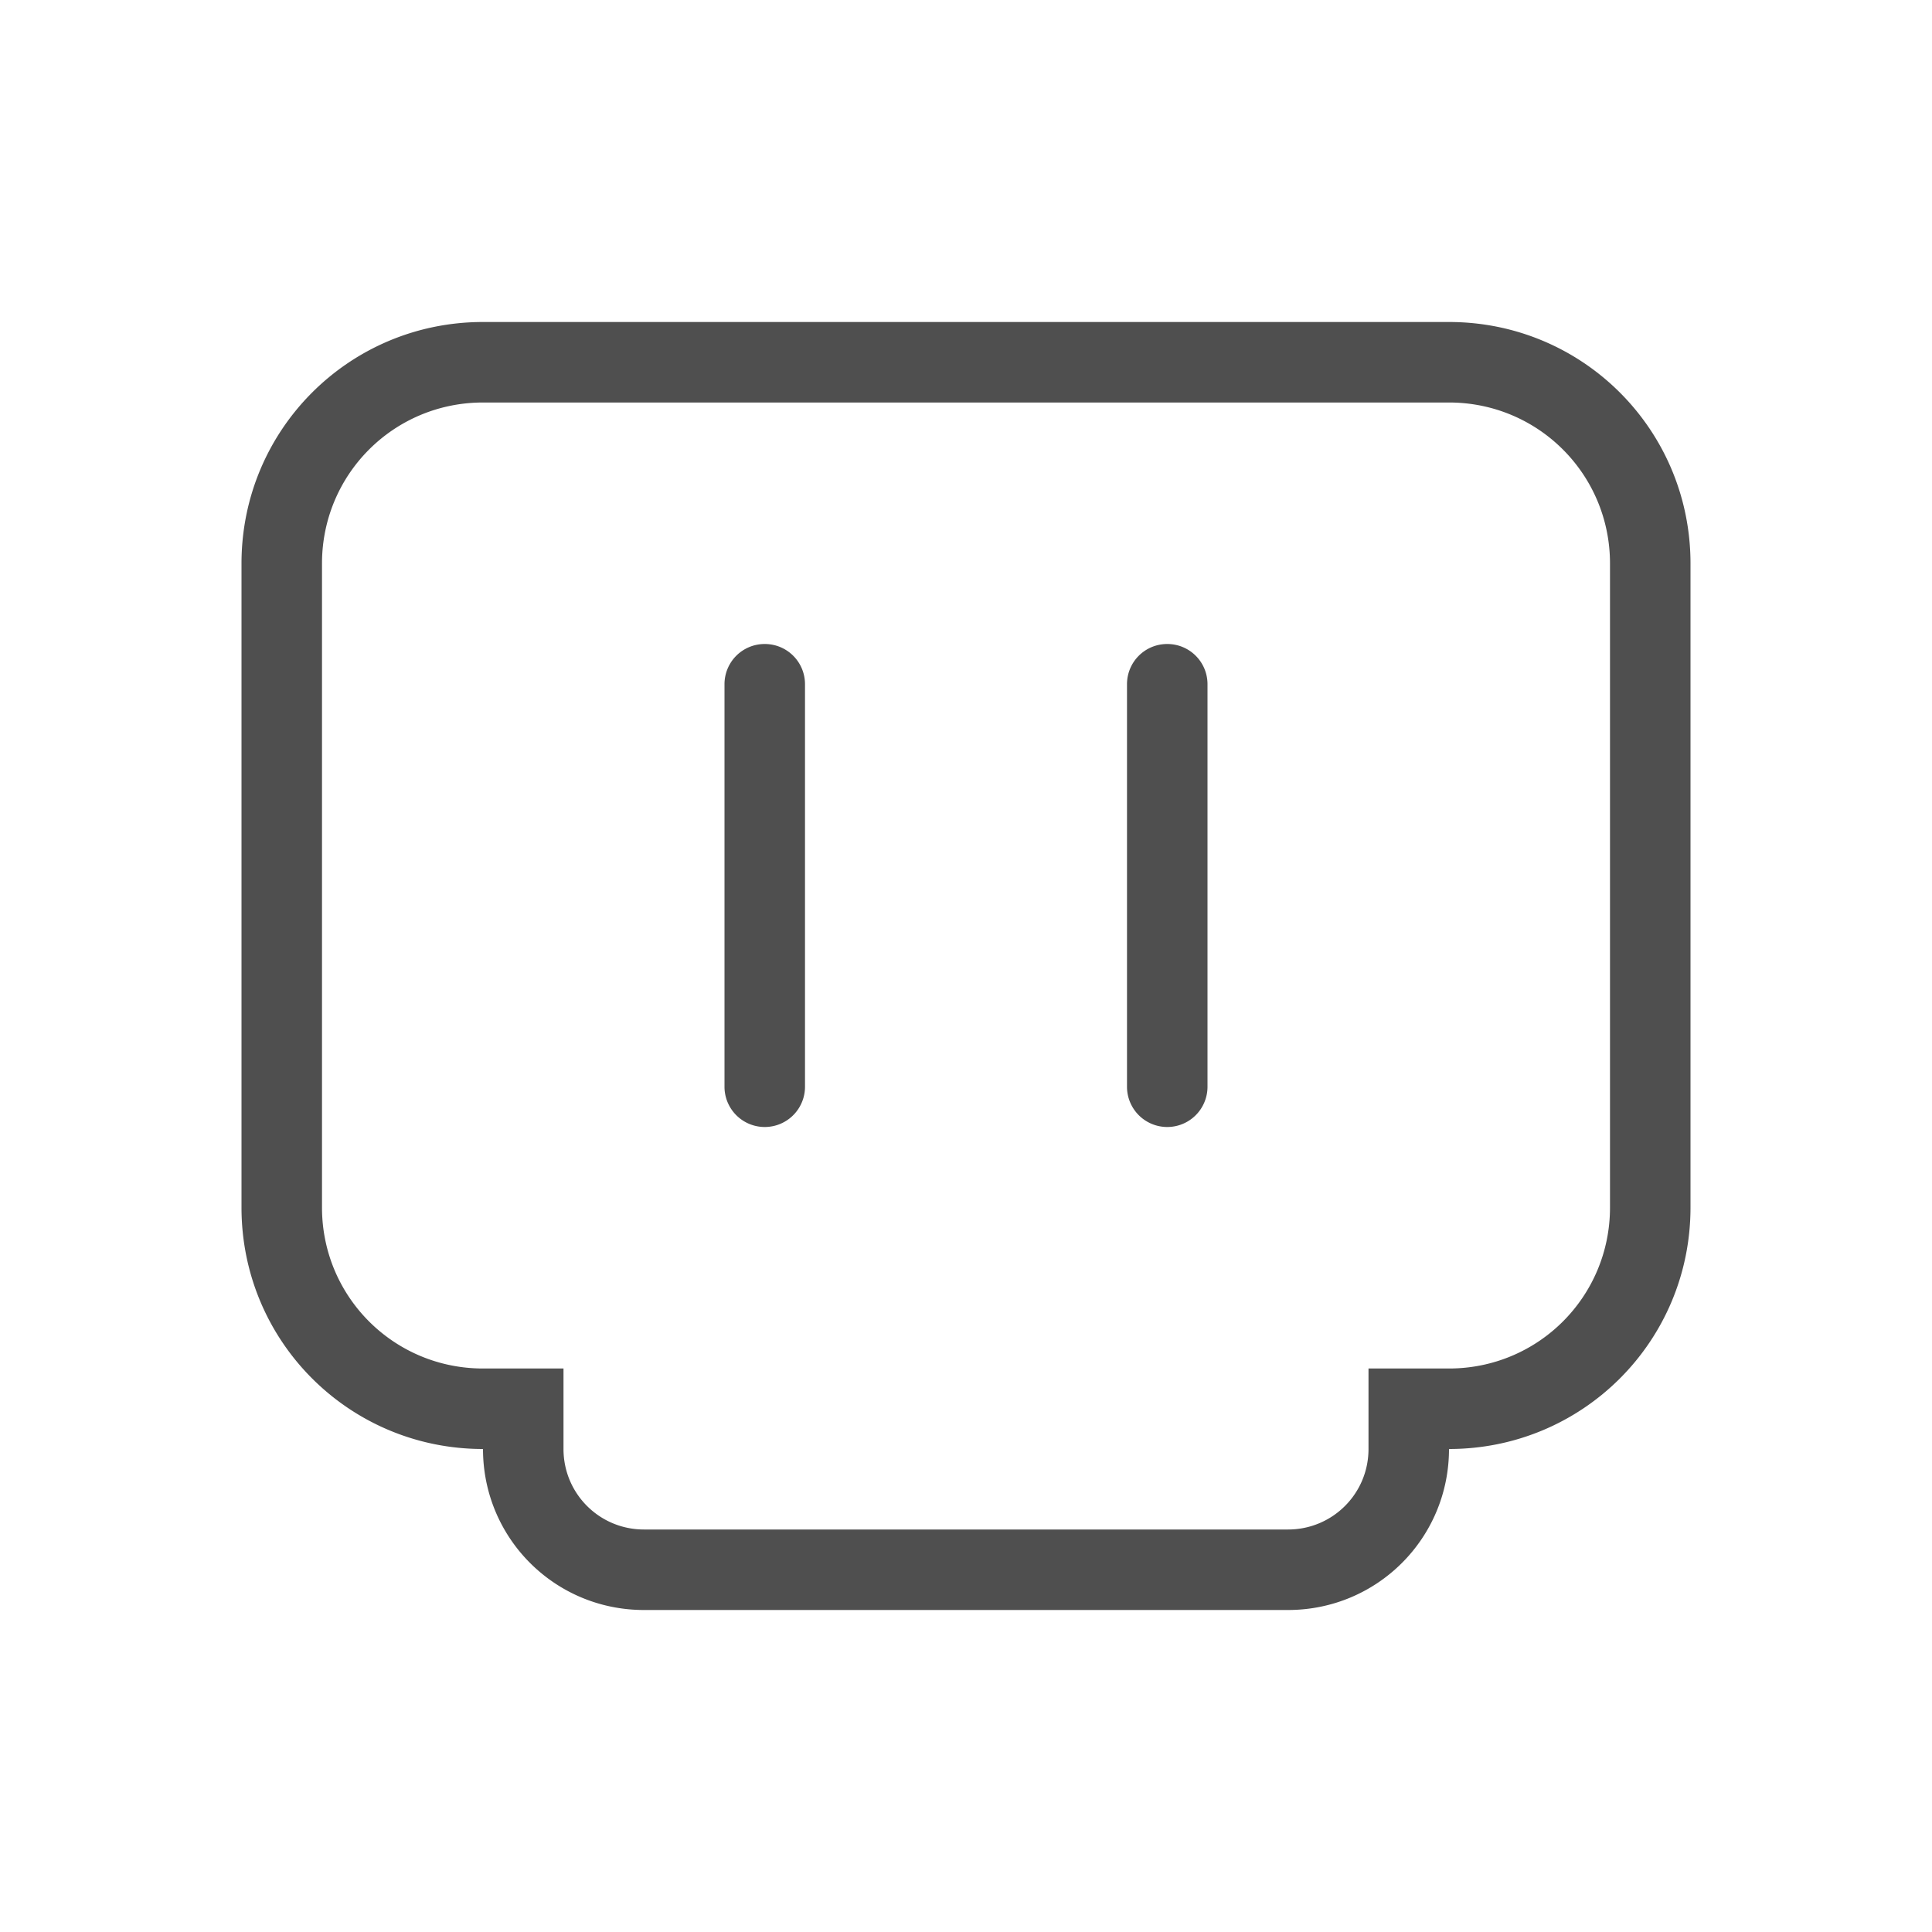 <svg xmlns="http://www.w3.org/2000/svg" width="24" height="24">
    <path fill="currentColor" d="M6 4C4.338 4 3 5.338 3 7v8c0 1.662 1.338 3 3 3 0 1.108.892 2 2 2h8c1.108 0 2-.892 2-2 1.662 0 3-1.338 3-3V7c0-1.662-1.338-3-3-3zm0 1h12c1.108 0 2 .892 2 2v8c0 1.108-.892 2-2 2h-1v1c0 .554-.446 1-1 1H8c-.554 0-1-.446-1-1v-1H6c-1.108 0-2-.892-2-2V7c0-1.108.892-2 2-2zm3.5 3c-.277 0-.5.223-.5.5v5a.499.499 0 1 0 1 0v-5c0-.277-.223-.5-.5-.5zm5 0c-.277 0-.5.223-.5.5v5a.499.499 0 1 0 1 0v-5c0-.277-.223-.5-.5-.5z" style="color:#050505;opacity:.7"/>
</svg>
